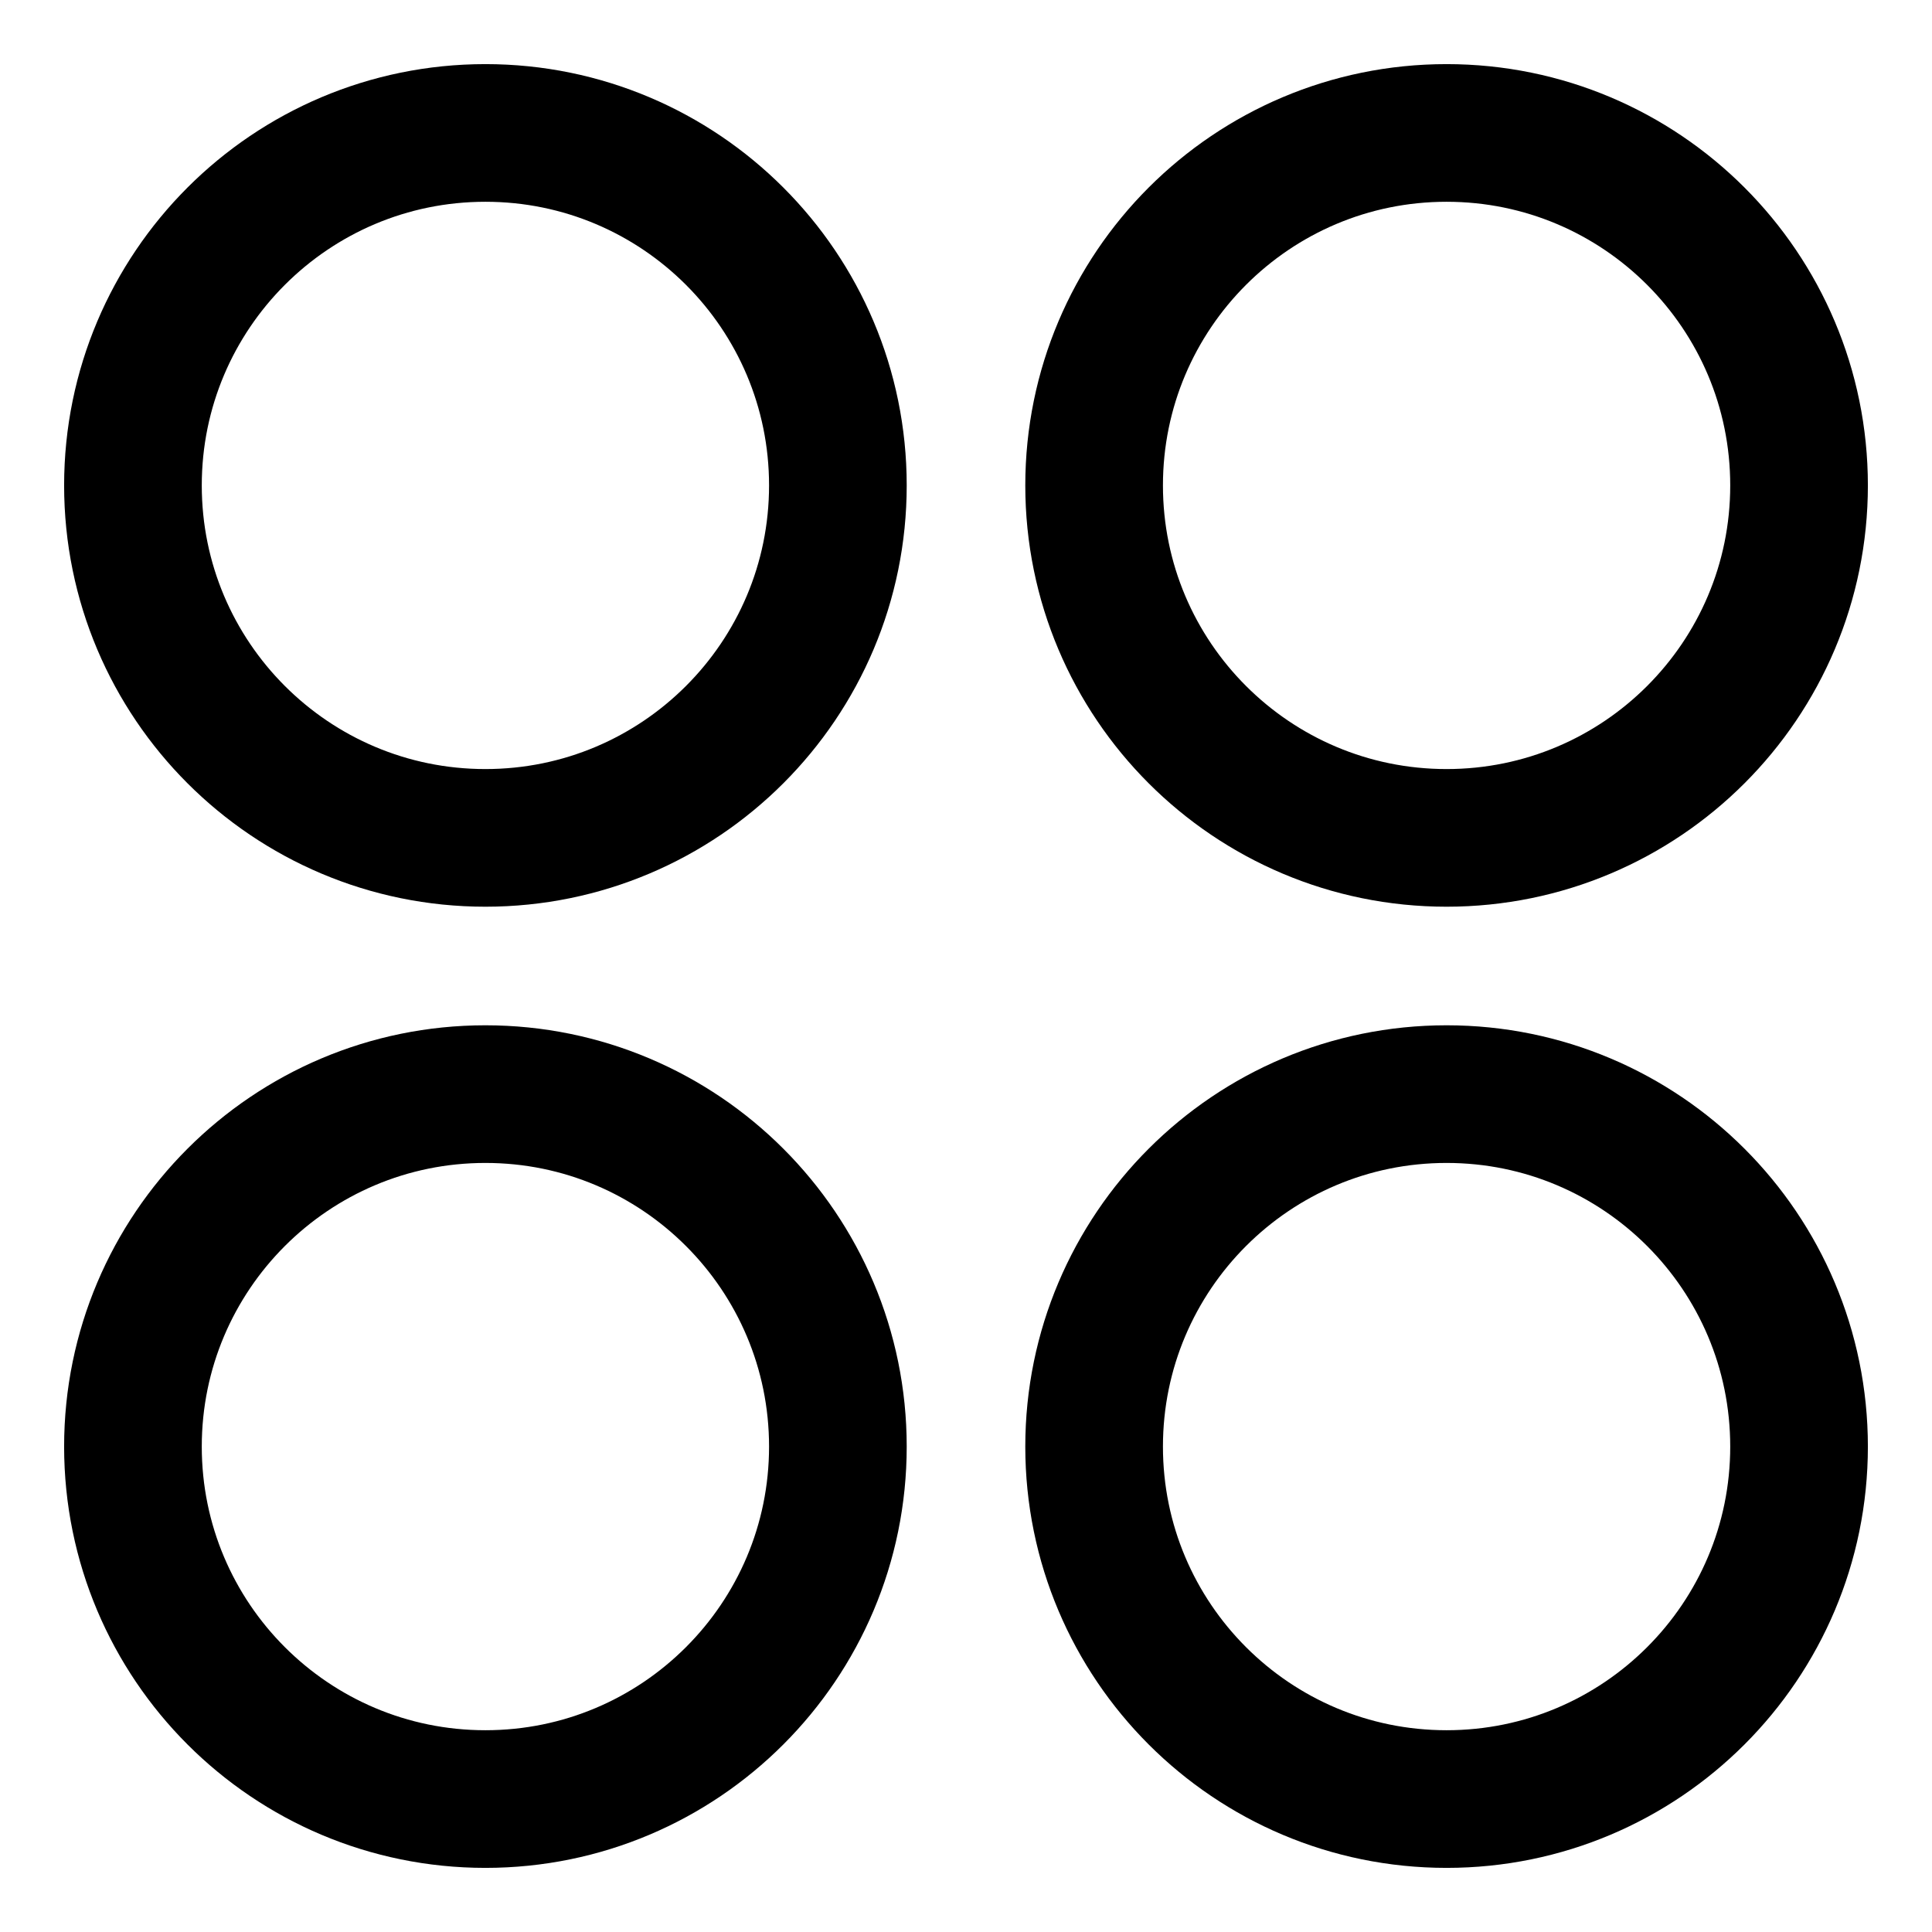 <svg width="16" height="16" viewBox="0 0 16 16" fill="none" xmlns="http://www.w3.org/2000/svg">
<g clip-path="url(#clip0_17_4666)">
<path d="M4.02 6.939C5.632 6.939 6.939 5.632 6.939 4.02C6.939 2.408 5.632 1.101 4.02 1.101C2.408 1.101 1.101 2.408 1.101 4.02C1.101 5.632 2.408 6.939 4.02 6.939Z" stroke="black" stroke-width="1.14" stroke-linecap="round" stroke-linejoin="round"/>
<path d="M11.98 6.939C13.592 6.939 14.899 5.632 14.899 4.02C14.899 2.408 13.592 1.101 11.98 1.101C10.368 1.101 9.061 2.408 9.061 4.02C9.061 5.632 10.368 6.939 11.98 6.939Z" stroke="black" stroke-width="1.14" stroke-linecap="round" stroke-linejoin="round"/>
<path d="M4.02 14.899C5.632 14.899 6.939 13.592 6.939 11.98C6.939 10.368 5.632 9.061 4.02 9.061C2.408 9.061 1.101 10.368 1.101 11.98C1.101 13.592 2.408 14.899 4.02 14.899Z" stroke="black" stroke-width="1.14" stroke-linecap="round" stroke-linejoin="round"/>
<path d="M11.98 14.899C13.592 14.899 14.899 13.592 14.899 11.98C14.899 10.368 13.592 9.061 11.98 9.061C10.368 9.061 9.061 10.368 9.061 11.98C9.061 13.592 10.368 14.899 11.98 14.899Z" stroke="black" stroke-width="1.14" stroke-linecap="round" stroke-linejoin="round"/>
</g>
<defs>
<clipPath id="clip0_17_4666">
<rect width="16" height="16" fill="white"/>
</clipPath>
</defs>
</svg>
